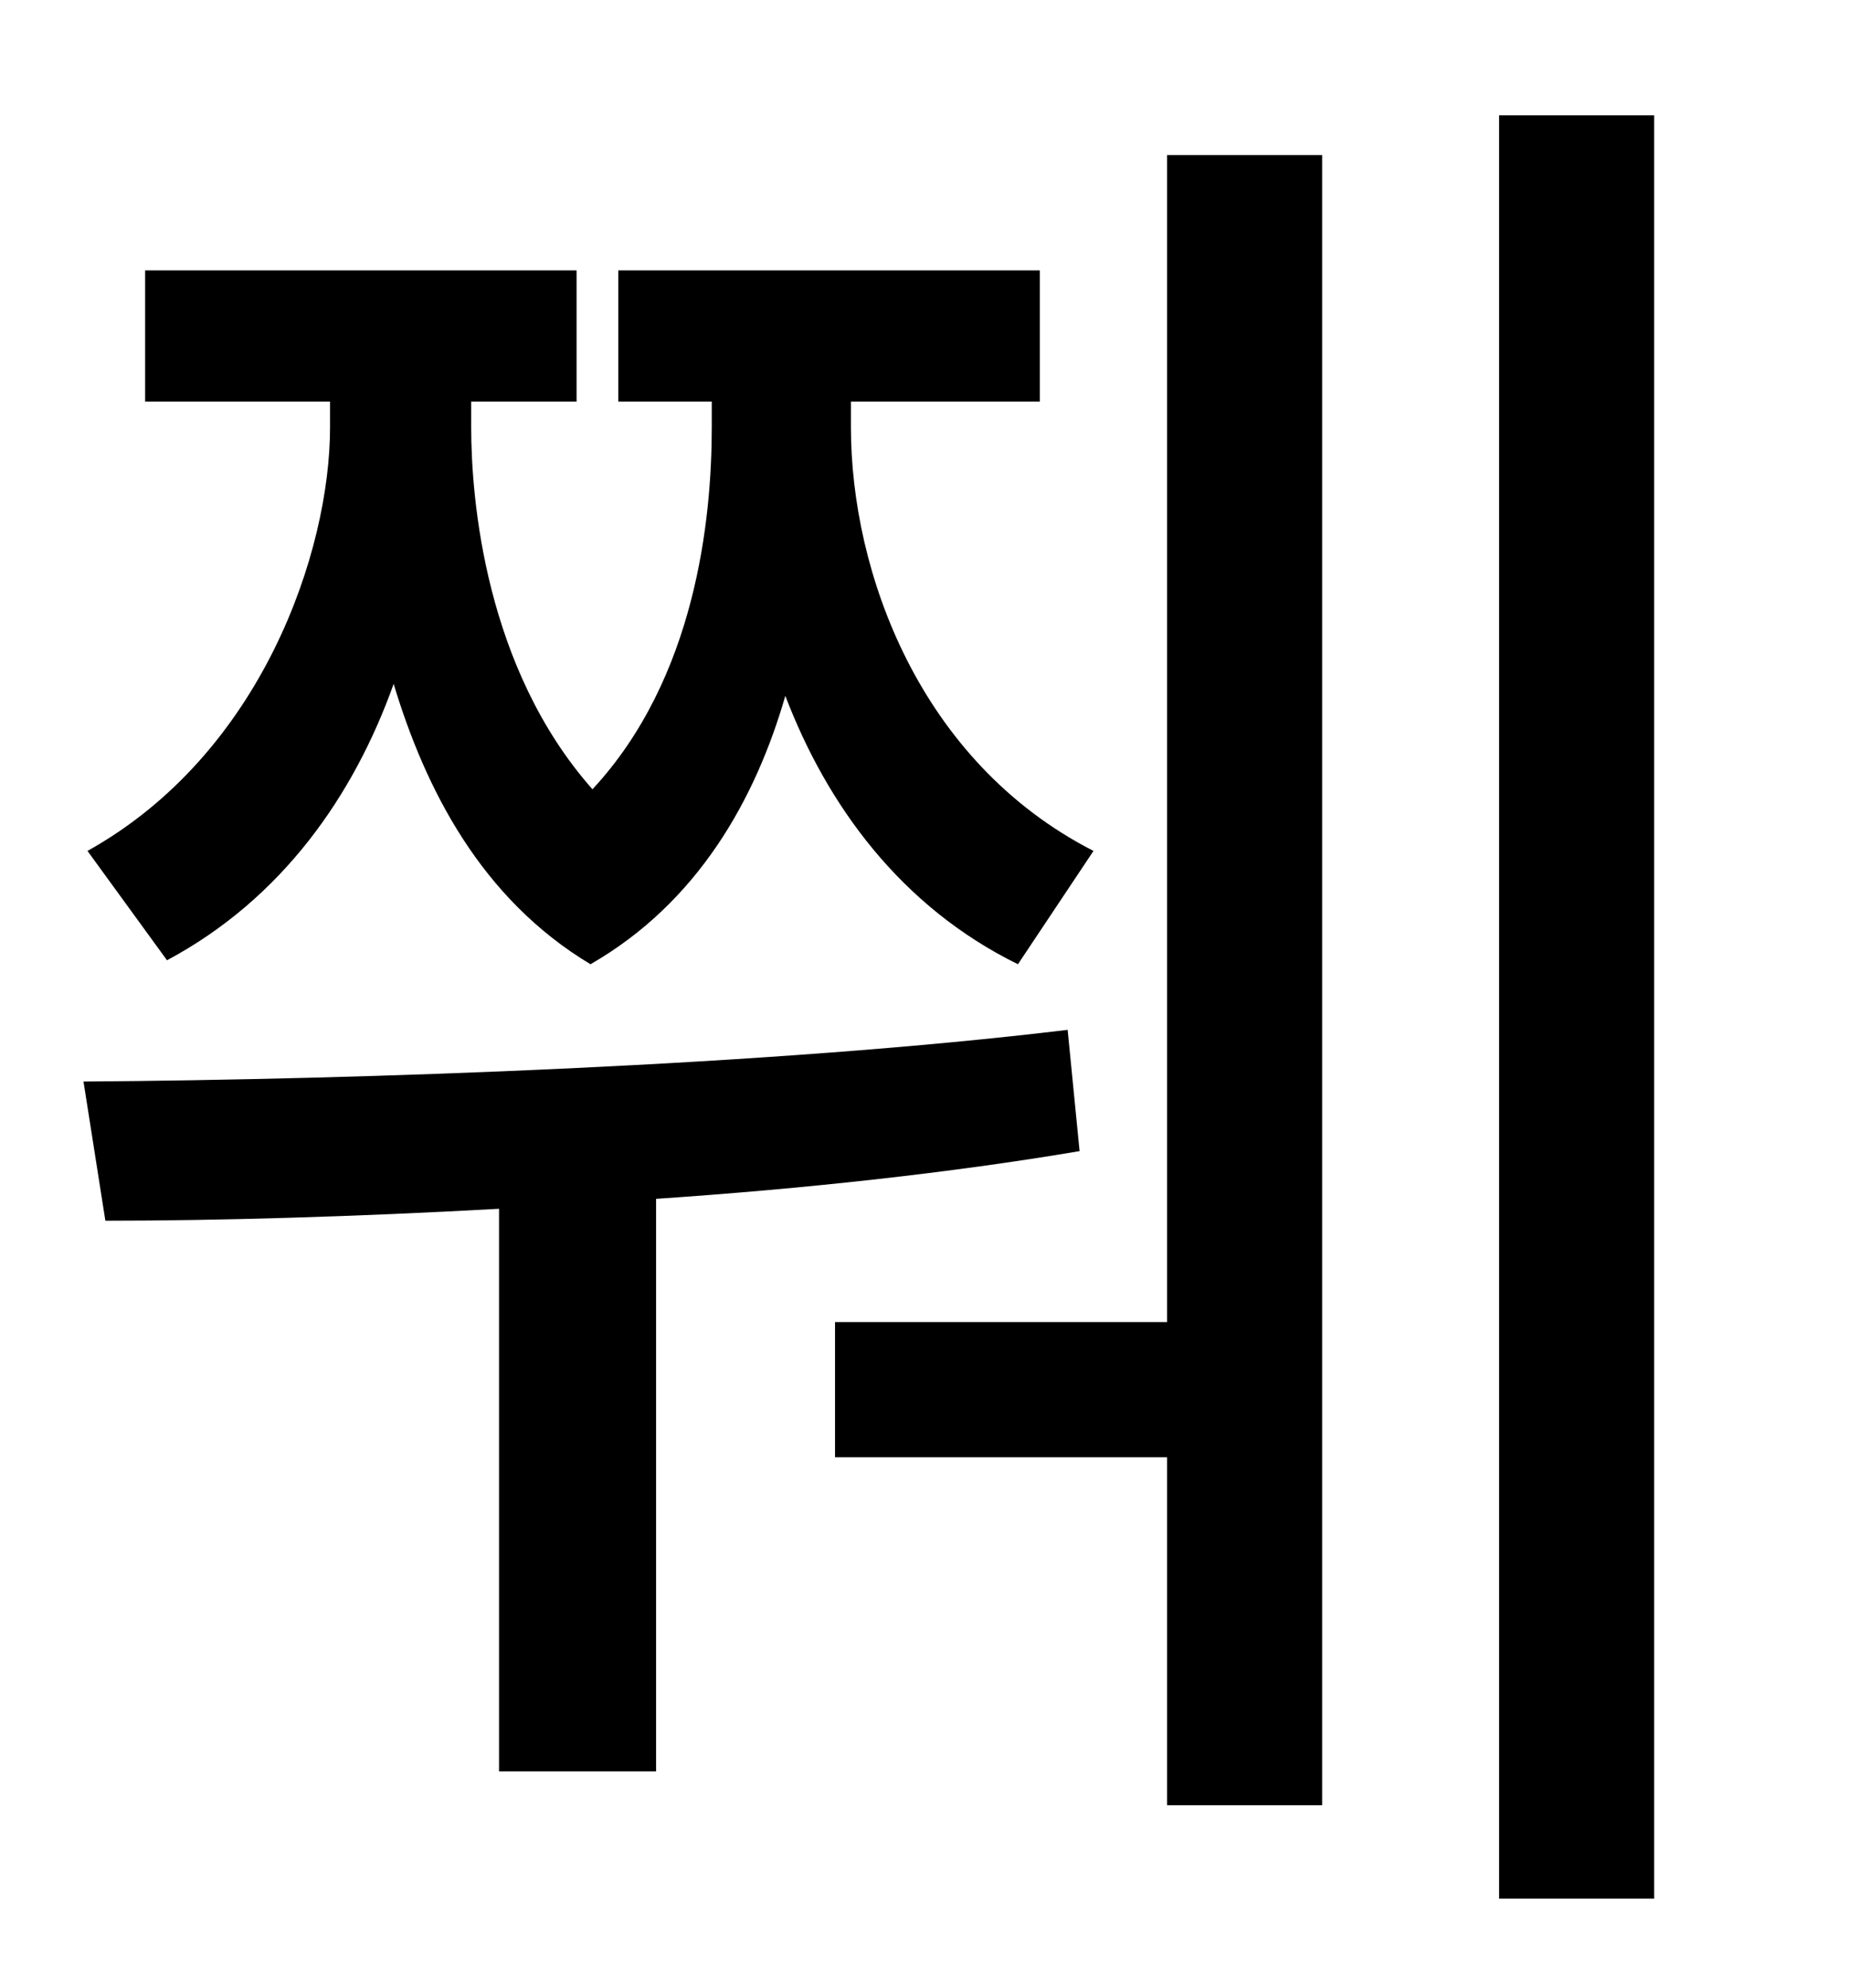 <?xml version="1.0" standalone="no"?>
<!DOCTYPE svg PUBLIC "-//W3C//DTD SVG 1.1//EN" "http://www.w3.org/Graphics/SVG/1.1/DTD/svg11.dtd" >
<svg xmlns="http://www.w3.org/2000/svg" xmlns:xlink="http://www.w3.org/1999/xlink" version="1.1" viewBox="-10 0 930 1000">
   <path fill="currentColor"
d="M74 483l-40 -55c88 -49 122 -151 122 -213v-13h-93v-66h217v66h-53v13c0 36 7 121 61 182c52 -56 60 -136 60 -182v-13h-47v-66h212v66h-95v13c0 72 34 168 122 213l-38 57c-59 -29 -96 -80 -117 -135c-15 52 -44 104 -98 135c-55 -33 -83 -88 -99 -141
c-20 56 -56 108 -114 139zM527 518l6 61c-65 11 -139 19 -213 24v288h-79v-283c-72 4 -141 6 -198 6l-11 -70c140 -1 346 -8 495 -26zM577 665v-587h78v830h-78v-175h-167v-68h167zM744 58h78v897h-78v-897z" />
</svg>
